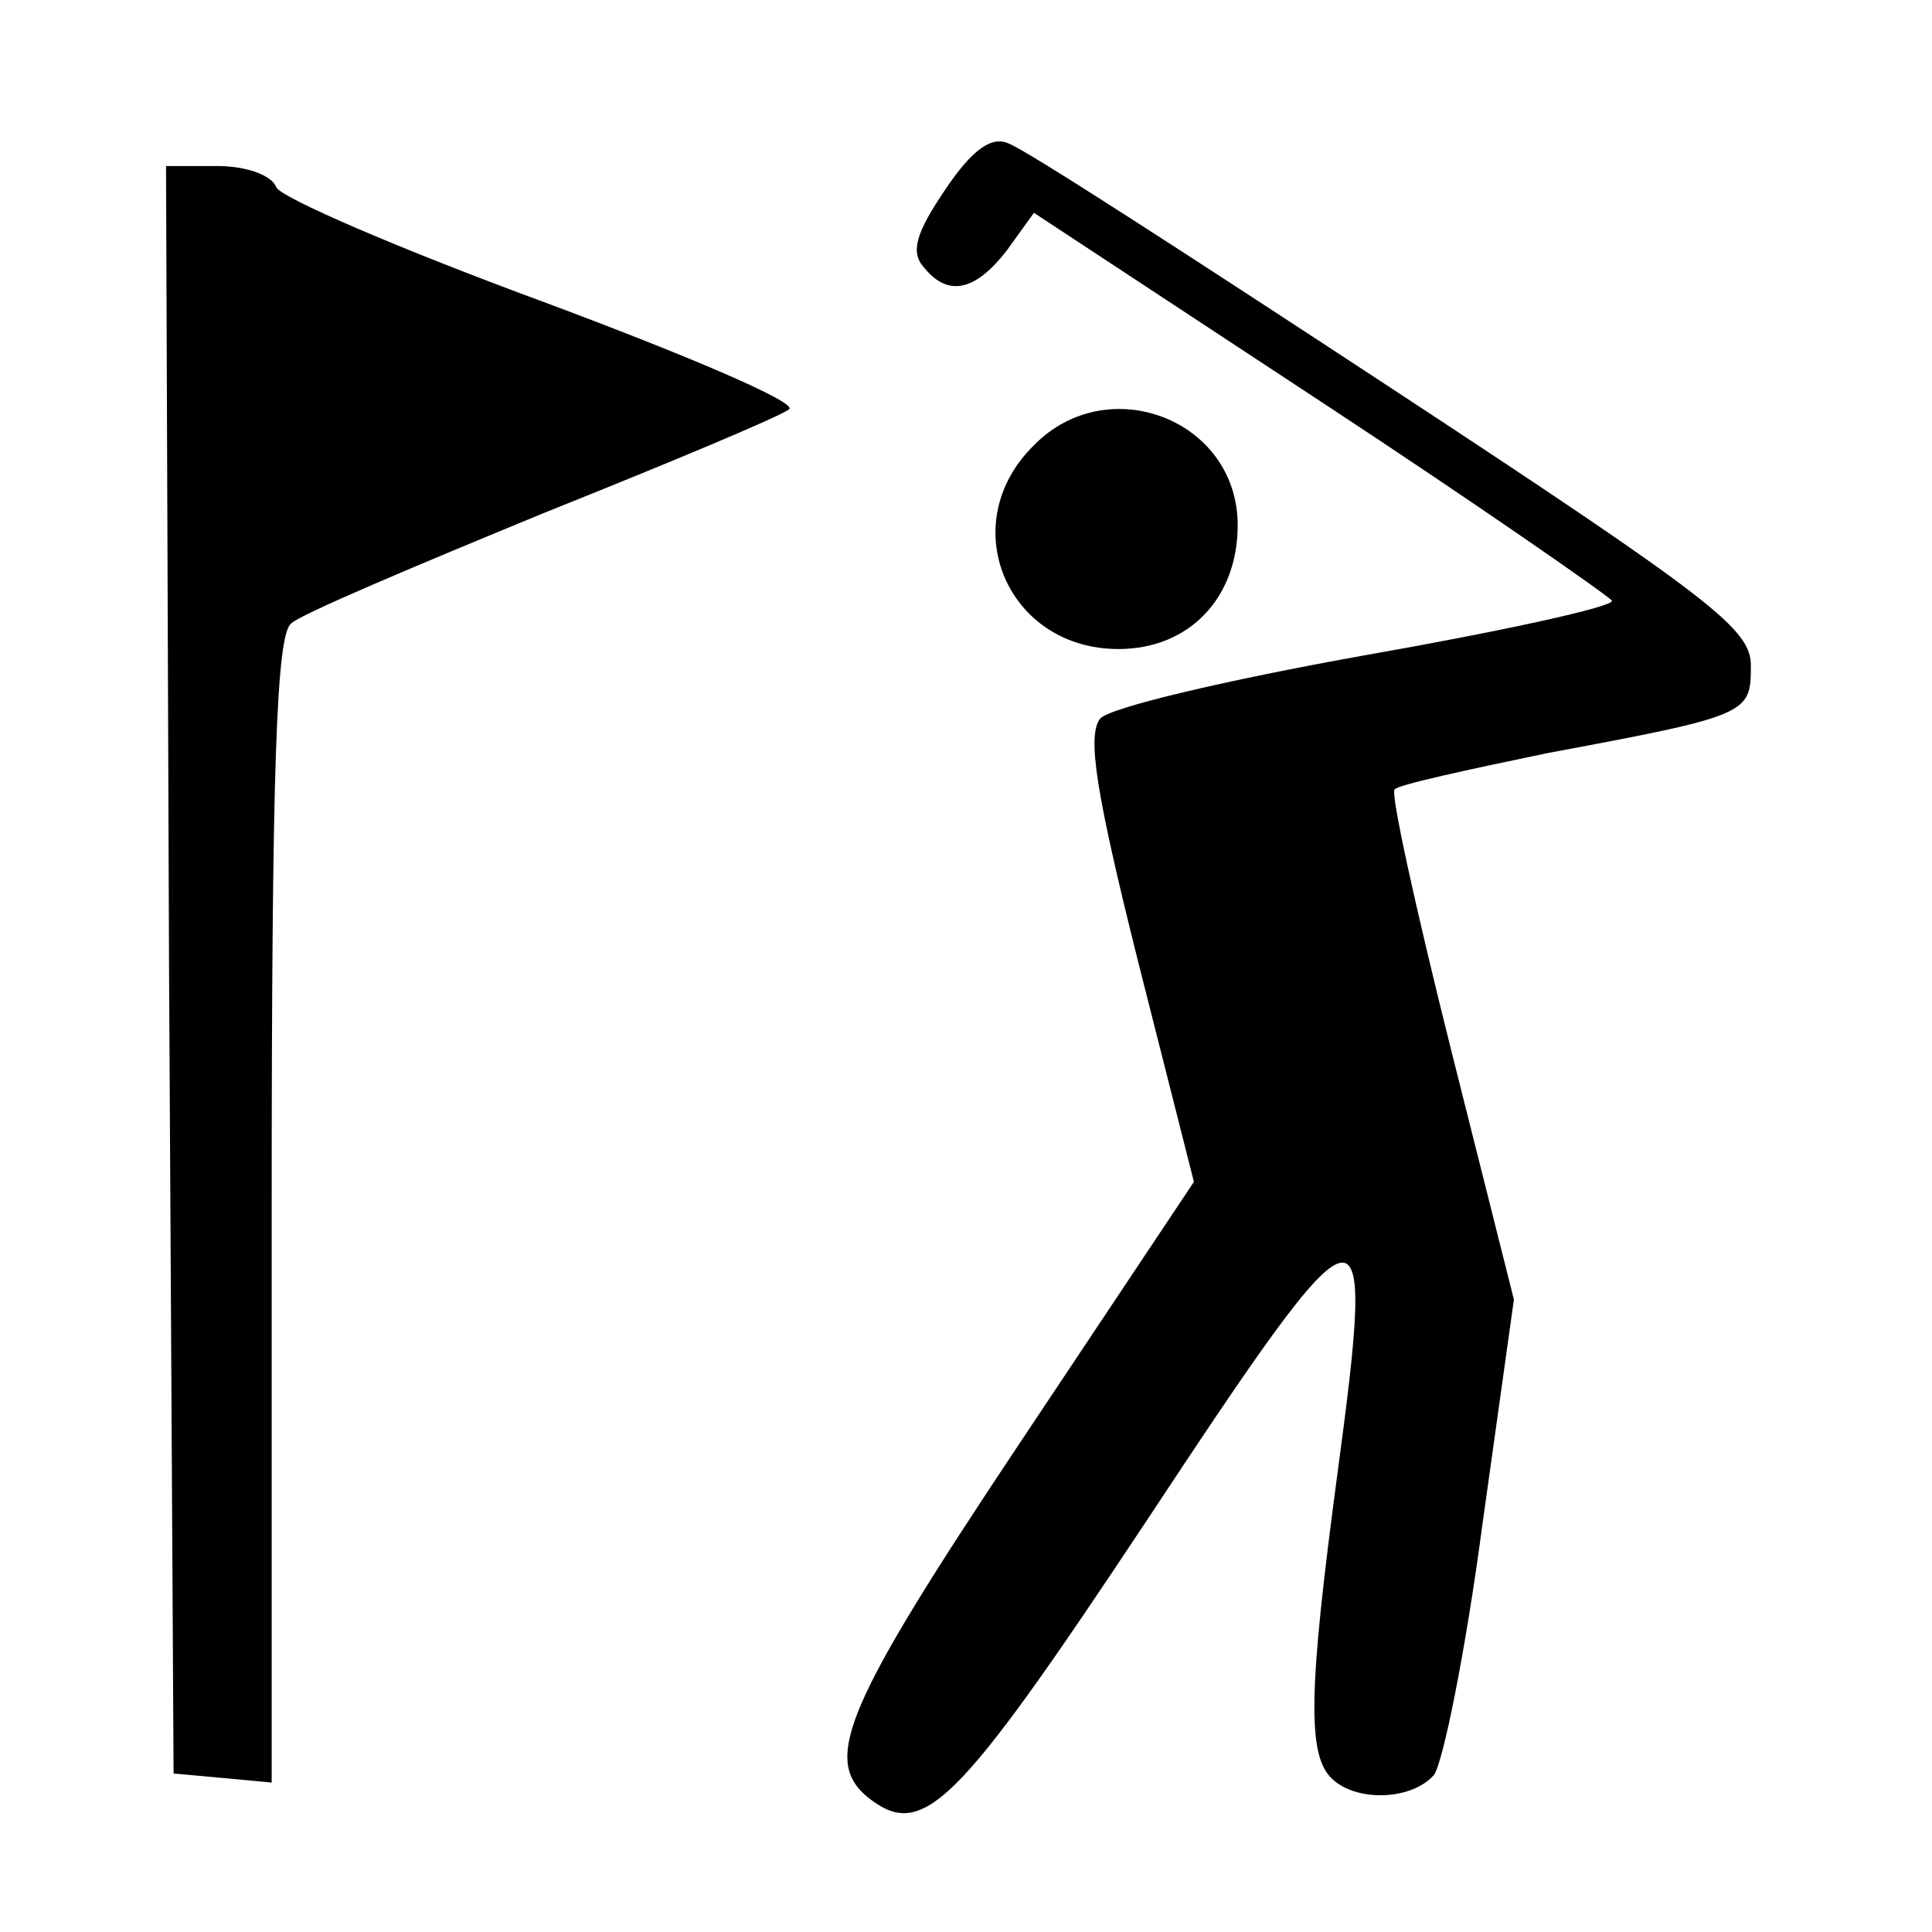 <?xml version="1.0" standalone="no"?>
<!DOCTYPE svg PUBLIC "-//W3C//DTD SVG 20010904//EN"
 "http://www.w3.org/TR/2001/REC-SVG-20010904/DTD/svg10.dtd">
<svg version="1.0" xmlns="http://www.w3.org/2000/svg"
 width="128pt" height="128pt" viewBox="0 0 128 128"
 preserveAspectRatio="xMidYMid meet">
<g transform="translate(0,128) scale(0.1,-0.1)"
fill="#000000" stroke="none">
<path d="M626 1154 c-19 -28 -23 -41 -14 -51 16 -20 34 -16 55 11 l18 25 190
-125 c105 -69 191 -129 193 -132 1 -4 -72 -20 -163 -36 -95 -17 -170 -35 -176
-42 -9 -11 -3 -49 25 -161 l37 -146 -116 -174 c-114 -171 -130 -208 -101 -233
37 -30 58 -10 186 183 146 221 152 223 126 30 -19 -142 -20 -185 -4 -201 16
-16 53 -15 68 2 6 8 21 82 32 165 l21 150 -42 167 c-23 92 -40 169 -37 171 2
3 48 13 101 24 134 25 135 26 135 58 0 24 -24 43 -237 183 -131 86 -245 160
-255 163 -11 5 -24 -4 -42 -31z"/>
<path d="M112 638 l3 -533 33 -3 32 -3 0 379 c0 292 3 382 13 389 6 6 82 38
167 73 85 34 159 65 163 69 4 5 -69 36 -163 71 -95 35 -174 69 -177 76 -3 8
-20 14 -39 14 l-34 0 2 -532z"/>
<path d="M685 985 c-53 -52 -18 -135 56 -135 47 0 79 34 79 82 0 70 -86 103
-135 53z"/>
</g>
</svg>
